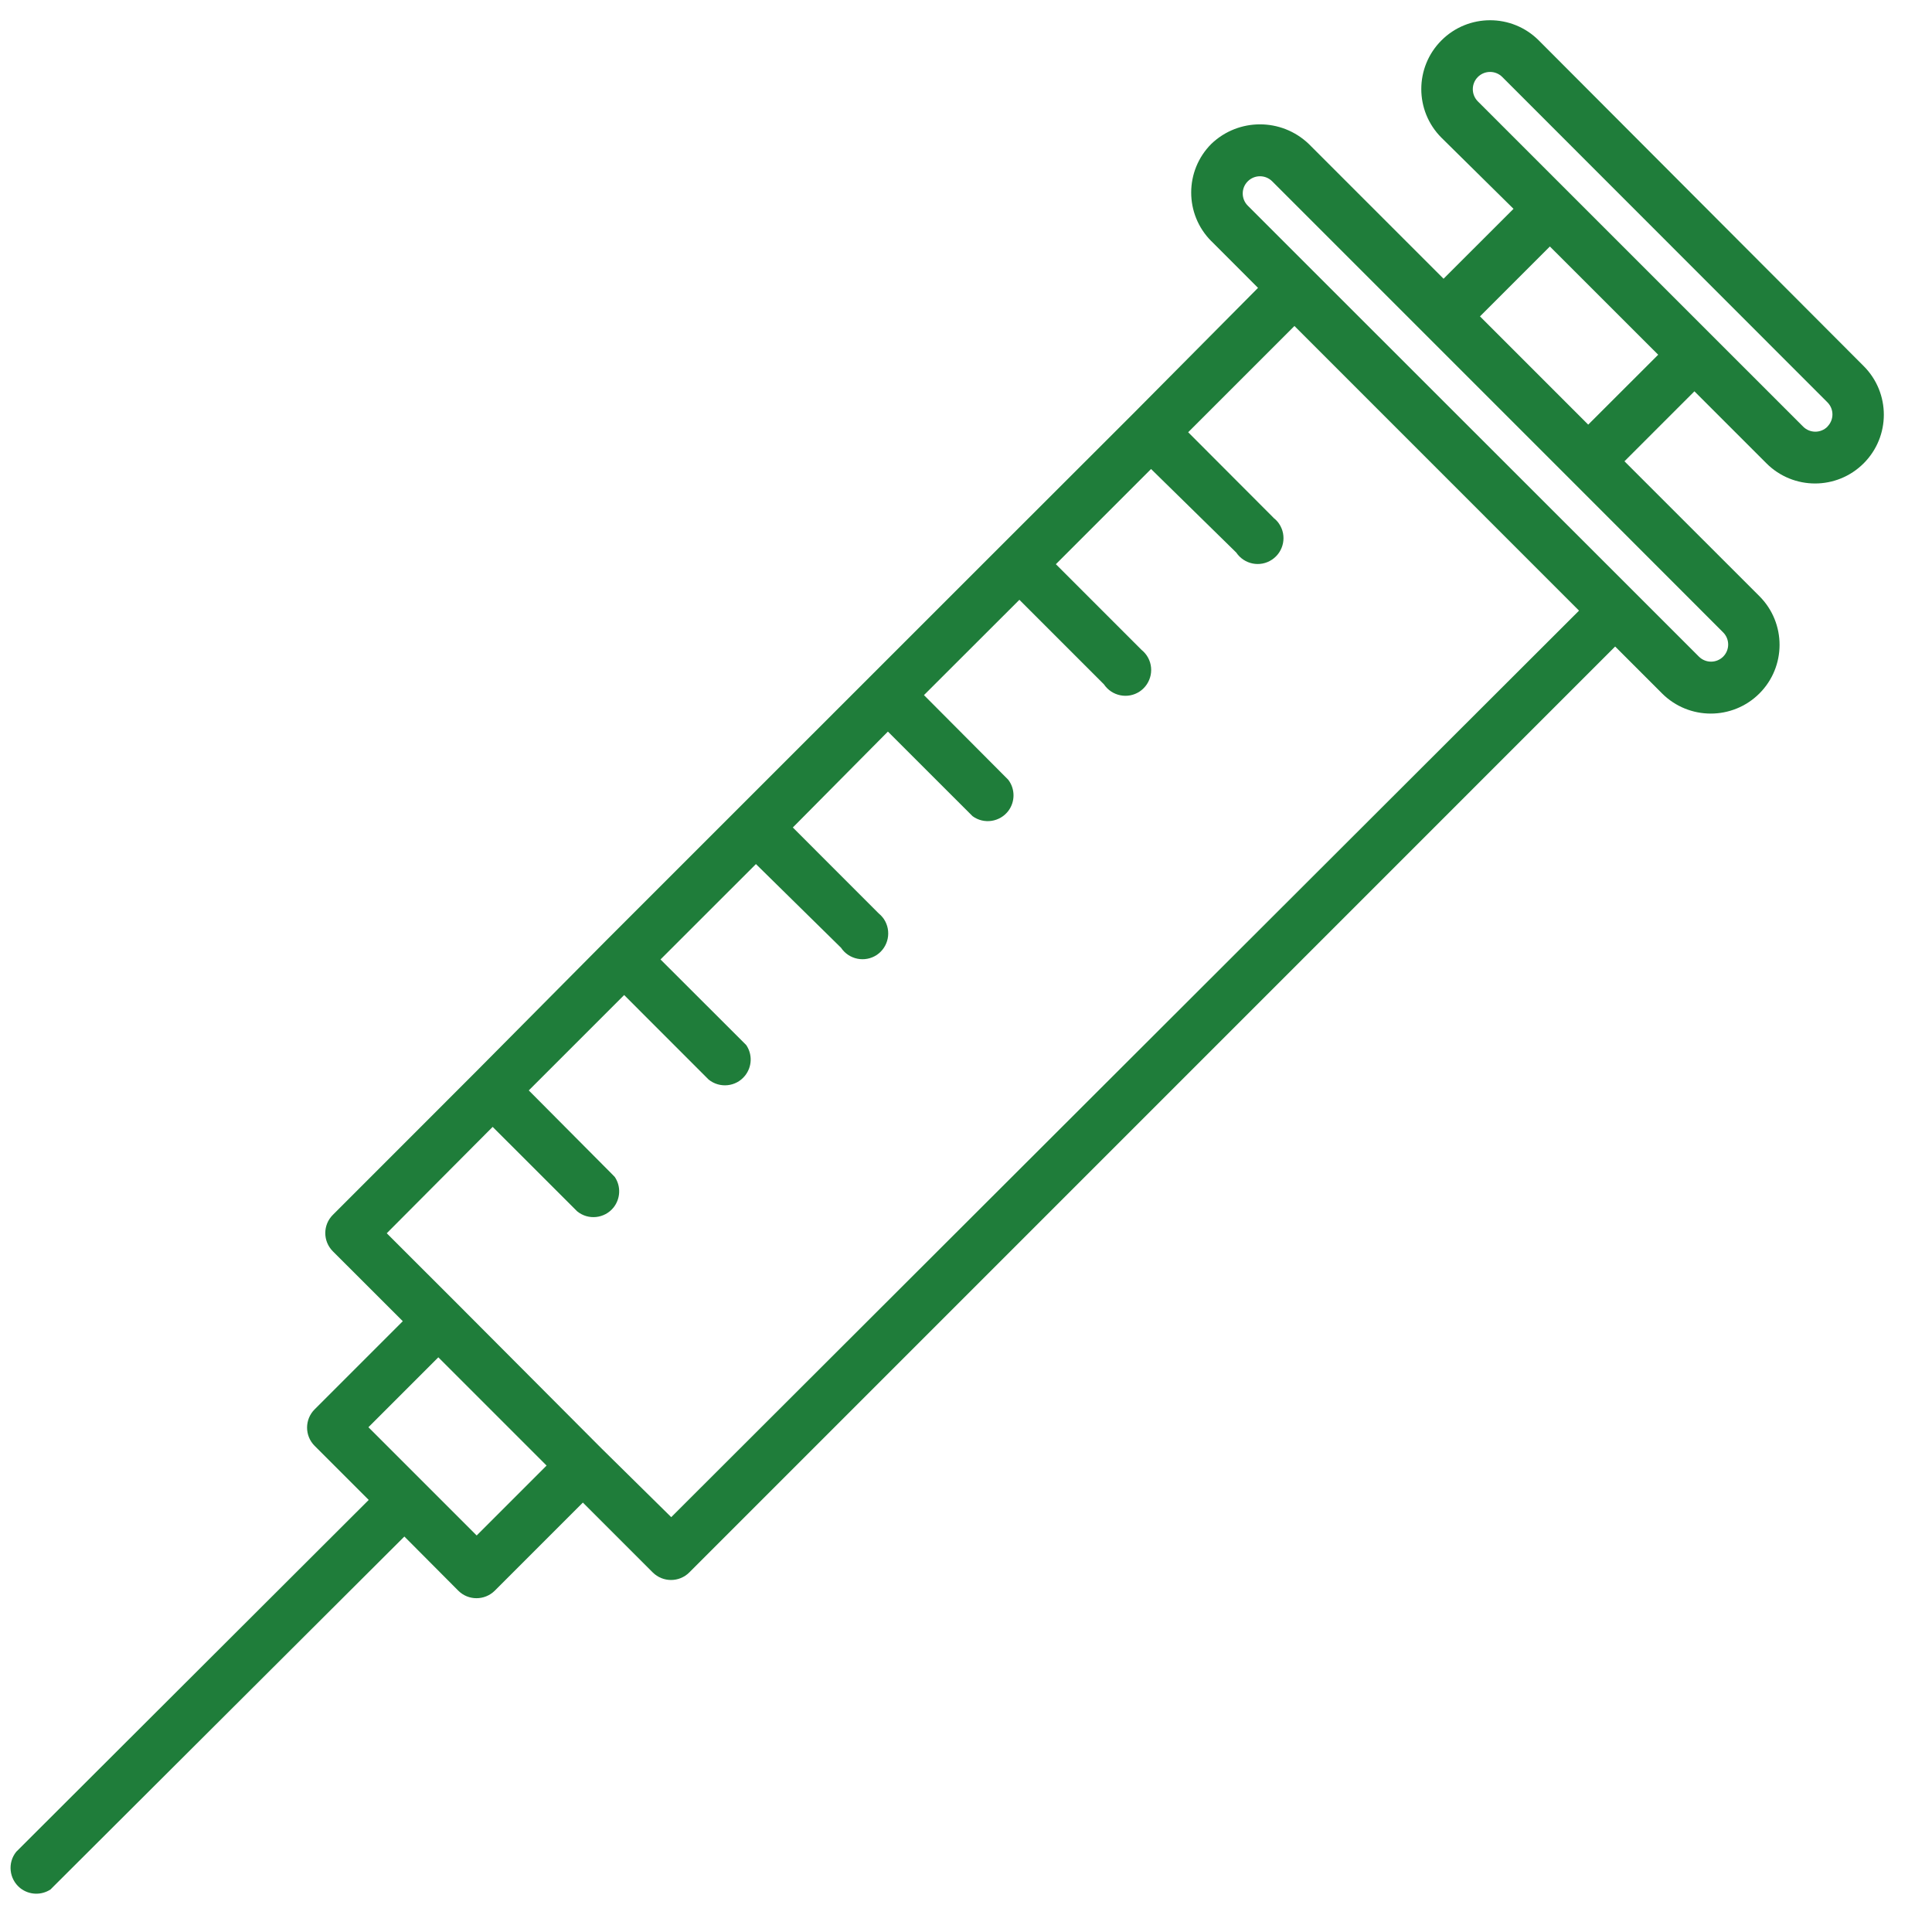 <svg width="33" height="33" viewBox="0 0 33 33" fill="none" xmlns="http://www.w3.org/2000/svg">
<path d="M26.283 0.69C25.824 0.231 25.08 0.231 24.621 0.69C24.162 1.149 24.162 1.893 24.621 2.352L25.852 3.567L24.657 4.761L22.353 2.457C21.887 2.013 21.155 2.013 20.691 2.457C20.232 2.916 20.232 3.659 20.689 4.118C20.689 4.118 20.691 4.118 20.691 4.119L21.488 4.917L19.364 7.057L17.113 9.306L10.361 16.057L8.121 18.314L5.685 20.751C5.513 20.923 5.513 21.2 5.685 21.373L6.88 22.567L5.374 24.073C5.202 24.245 5.202 24.524 5.374 24.696L6.298 25.62L0.278 31.629C0.125 31.818 0.155 32.095 0.344 32.249C0.494 32.369 0.705 32.378 0.865 32.272L0.885 32.251L6.907 26.245L7.829 27.171C8 27.341 8.277 27.341 8.45 27.171L9.956 25.665L11.15 26.859C11.323 27.03 11.601 27.03 11.773 26.859L27.588 11.043L28.39 11.845C28.849 12.303 29.593 12.303 30.052 11.845C30.511 11.386 30.511 10.642 30.052 10.183L27.747 7.879L28.942 6.684L30.172 7.914C30.631 8.373 31.374 8.373 31.833 7.914C32.292 7.455 32.292 6.712 31.833 6.253L26.283 0.69ZM8.142 26.227L6.293 24.378L7.487 23.184L9.336 25.033L8.142 26.227ZM11.465 25.914L10.273 24.739L7.798 22.256L6.606 21.065L8.415 19.248L9.859 20.691C10.048 20.845 10.326 20.815 10.479 20.626C10.599 20.475 10.609 20.264 10.502 20.105L10.469 20.07L9.032 18.625L10.661 16.996L12.104 18.44C12.294 18.593 12.572 18.564 12.724 18.375C12.846 18.224 12.855 18.014 12.748 17.853L12.728 17.832L11.282 16.388L12.912 14.759L14.365 16.188C14.5 16.39 14.773 16.445 14.976 16.311C15.178 16.175 15.232 15.902 15.098 15.699C15.073 15.663 15.043 15.63 15.009 15.602L14.988 15.581L13.542 14.134L15.166 12.496L16.611 13.94C16.806 14.084 17.081 14.042 17.226 13.847C17.342 13.689 17.34 13.473 17.221 13.318L15.782 11.873L17.412 10.245L18.856 11.689C18.991 11.89 19.265 11.946 19.467 11.811C19.669 11.675 19.724 11.402 19.589 11.199C19.563 11.162 19.534 11.129 19.499 11.101L18.035 9.637L19.661 8.011L21.116 9.438C21.252 9.64 21.525 9.695 21.727 9.559C21.929 9.424 21.984 9.15 21.849 8.948C21.825 8.911 21.794 8.878 21.759 8.851L21.739 8.83L20.295 7.383L22.11 5.568L26.971 10.43L11.465 25.914ZM29.433 10.802C29.547 10.917 29.547 11.101 29.433 11.216C29.318 11.33 29.134 11.33 29.019 11.216L27.909 10.106L22.423 4.623L21.313 3.513C21.198 3.398 21.198 3.211 21.313 3.097C21.428 2.982 21.615 2.982 21.73 3.097L26.817 8.184L29.433 10.802ZM27.128 7.253L25.279 5.404L26.473 4.21L28.323 6.059L27.128 7.253ZM31.214 7.288C31.1 7.402 30.915 7.402 30.8 7.288L25.243 1.732C25.128 1.617 25.128 1.43 25.243 1.315C25.358 1.2 25.545 1.2 25.66 1.315L31.214 6.872C31.328 6.986 31.328 7.171 31.214 7.286V7.288Z" fill="#1F7D3A"/>
</svg>
